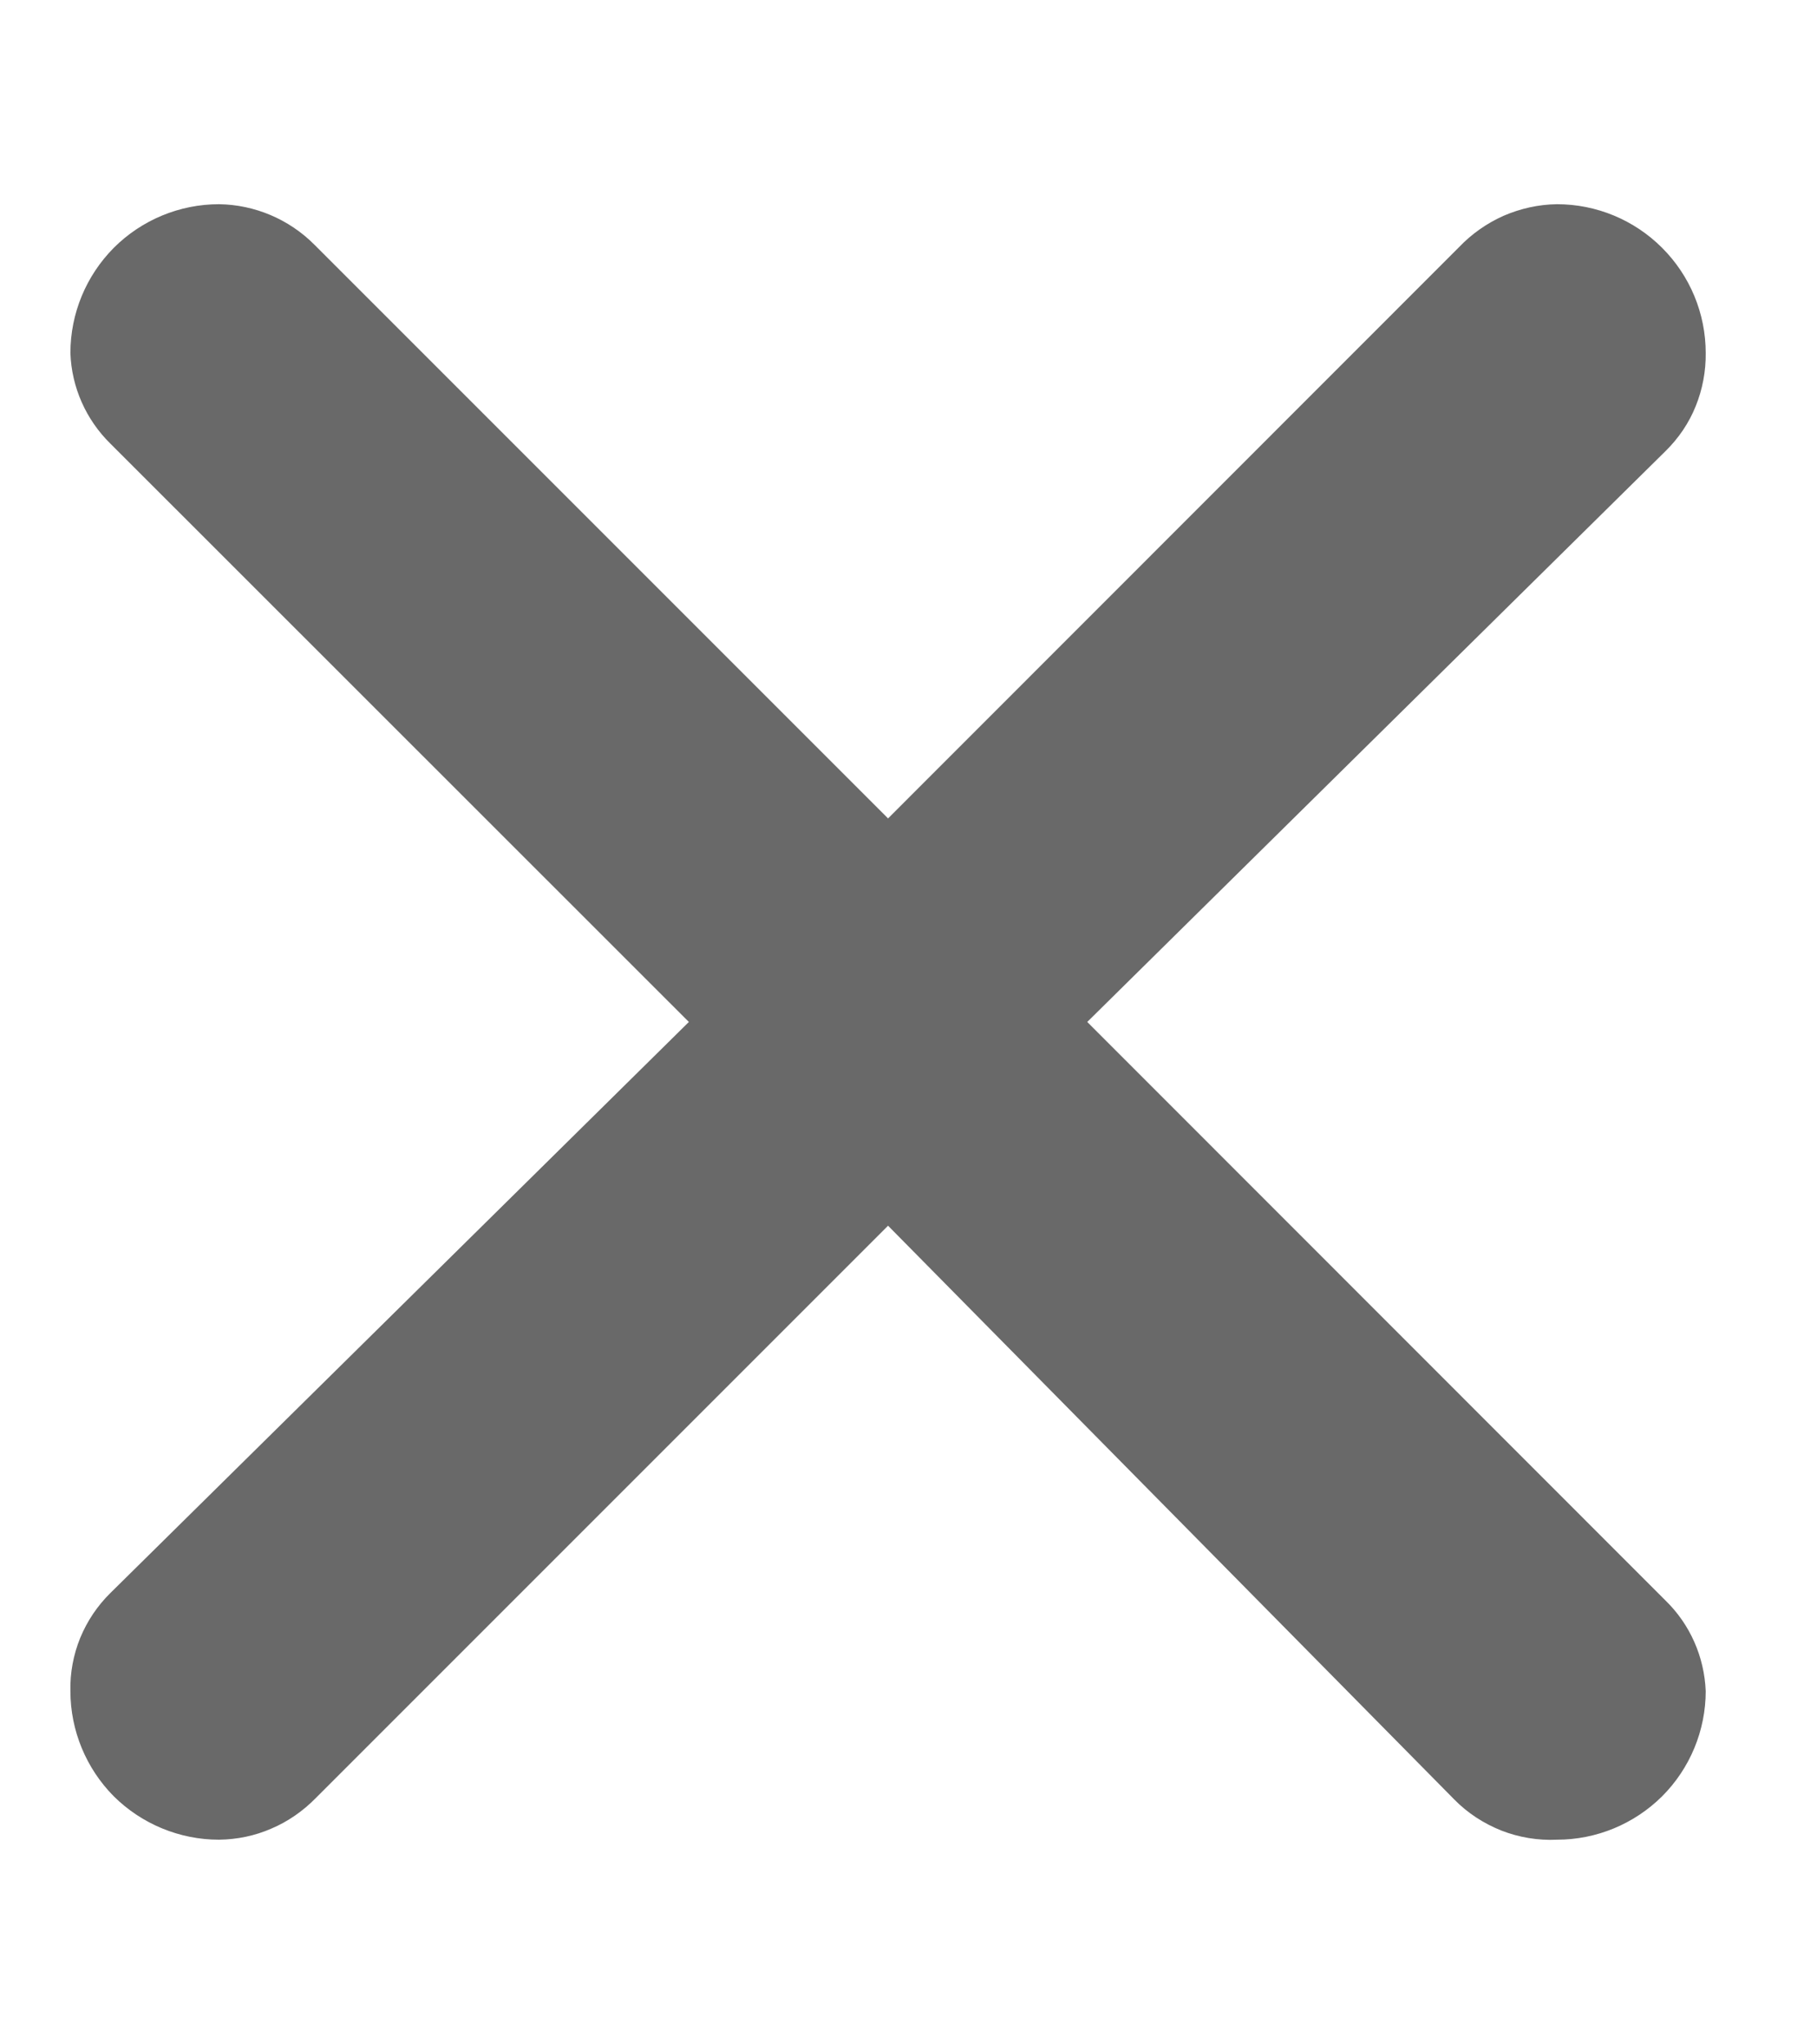 <svg width="8" height="9" viewBox="0 0 8 9" fill="none" xmlns="http://www.w3.org/2000/svg">
<path d="M1.383 1.076L3.91 3.603L6.423 1.089C6.479 1.03 6.546 0.983 6.62 0.95C6.694 0.918 6.774 0.9 6.855 0.899C7.029 0.899 7.195 0.968 7.318 1.091C7.441 1.214 7.51 1.38 7.51 1.554C7.511 1.634 7.496 1.714 7.466 1.788C7.436 1.863 7.39 1.93 7.333 1.986L4.787 4.499L7.333 7.046C7.441 7.151 7.504 7.294 7.51 7.445C7.51 7.618 7.441 7.785 7.318 7.908C7.195 8.03 7.029 8.099 6.855 8.099C6.772 8.103 6.688 8.089 6.611 8.059C6.533 8.028 6.462 7.982 6.404 7.923L3.91 5.396L1.39 7.916C1.334 7.973 1.268 8.019 1.195 8.05C1.122 8.082 1.044 8.098 0.964 8.099C0.791 8.099 0.624 8.03 0.501 7.908C0.379 7.785 0.31 7.618 0.31 7.445C0.308 7.365 0.323 7.285 0.353 7.211C0.384 7.136 0.429 7.069 0.486 7.013L3.033 4.499L0.486 1.953C0.379 1.848 0.315 1.705 0.31 1.554C0.31 1.38 0.379 1.214 0.501 1.091C0.624 0.968 0.791 0.899 0.964 0.899C1.121 0.901 1.272 0.965 1.383 1.076Z" fill="#696969"/>
</svg>
